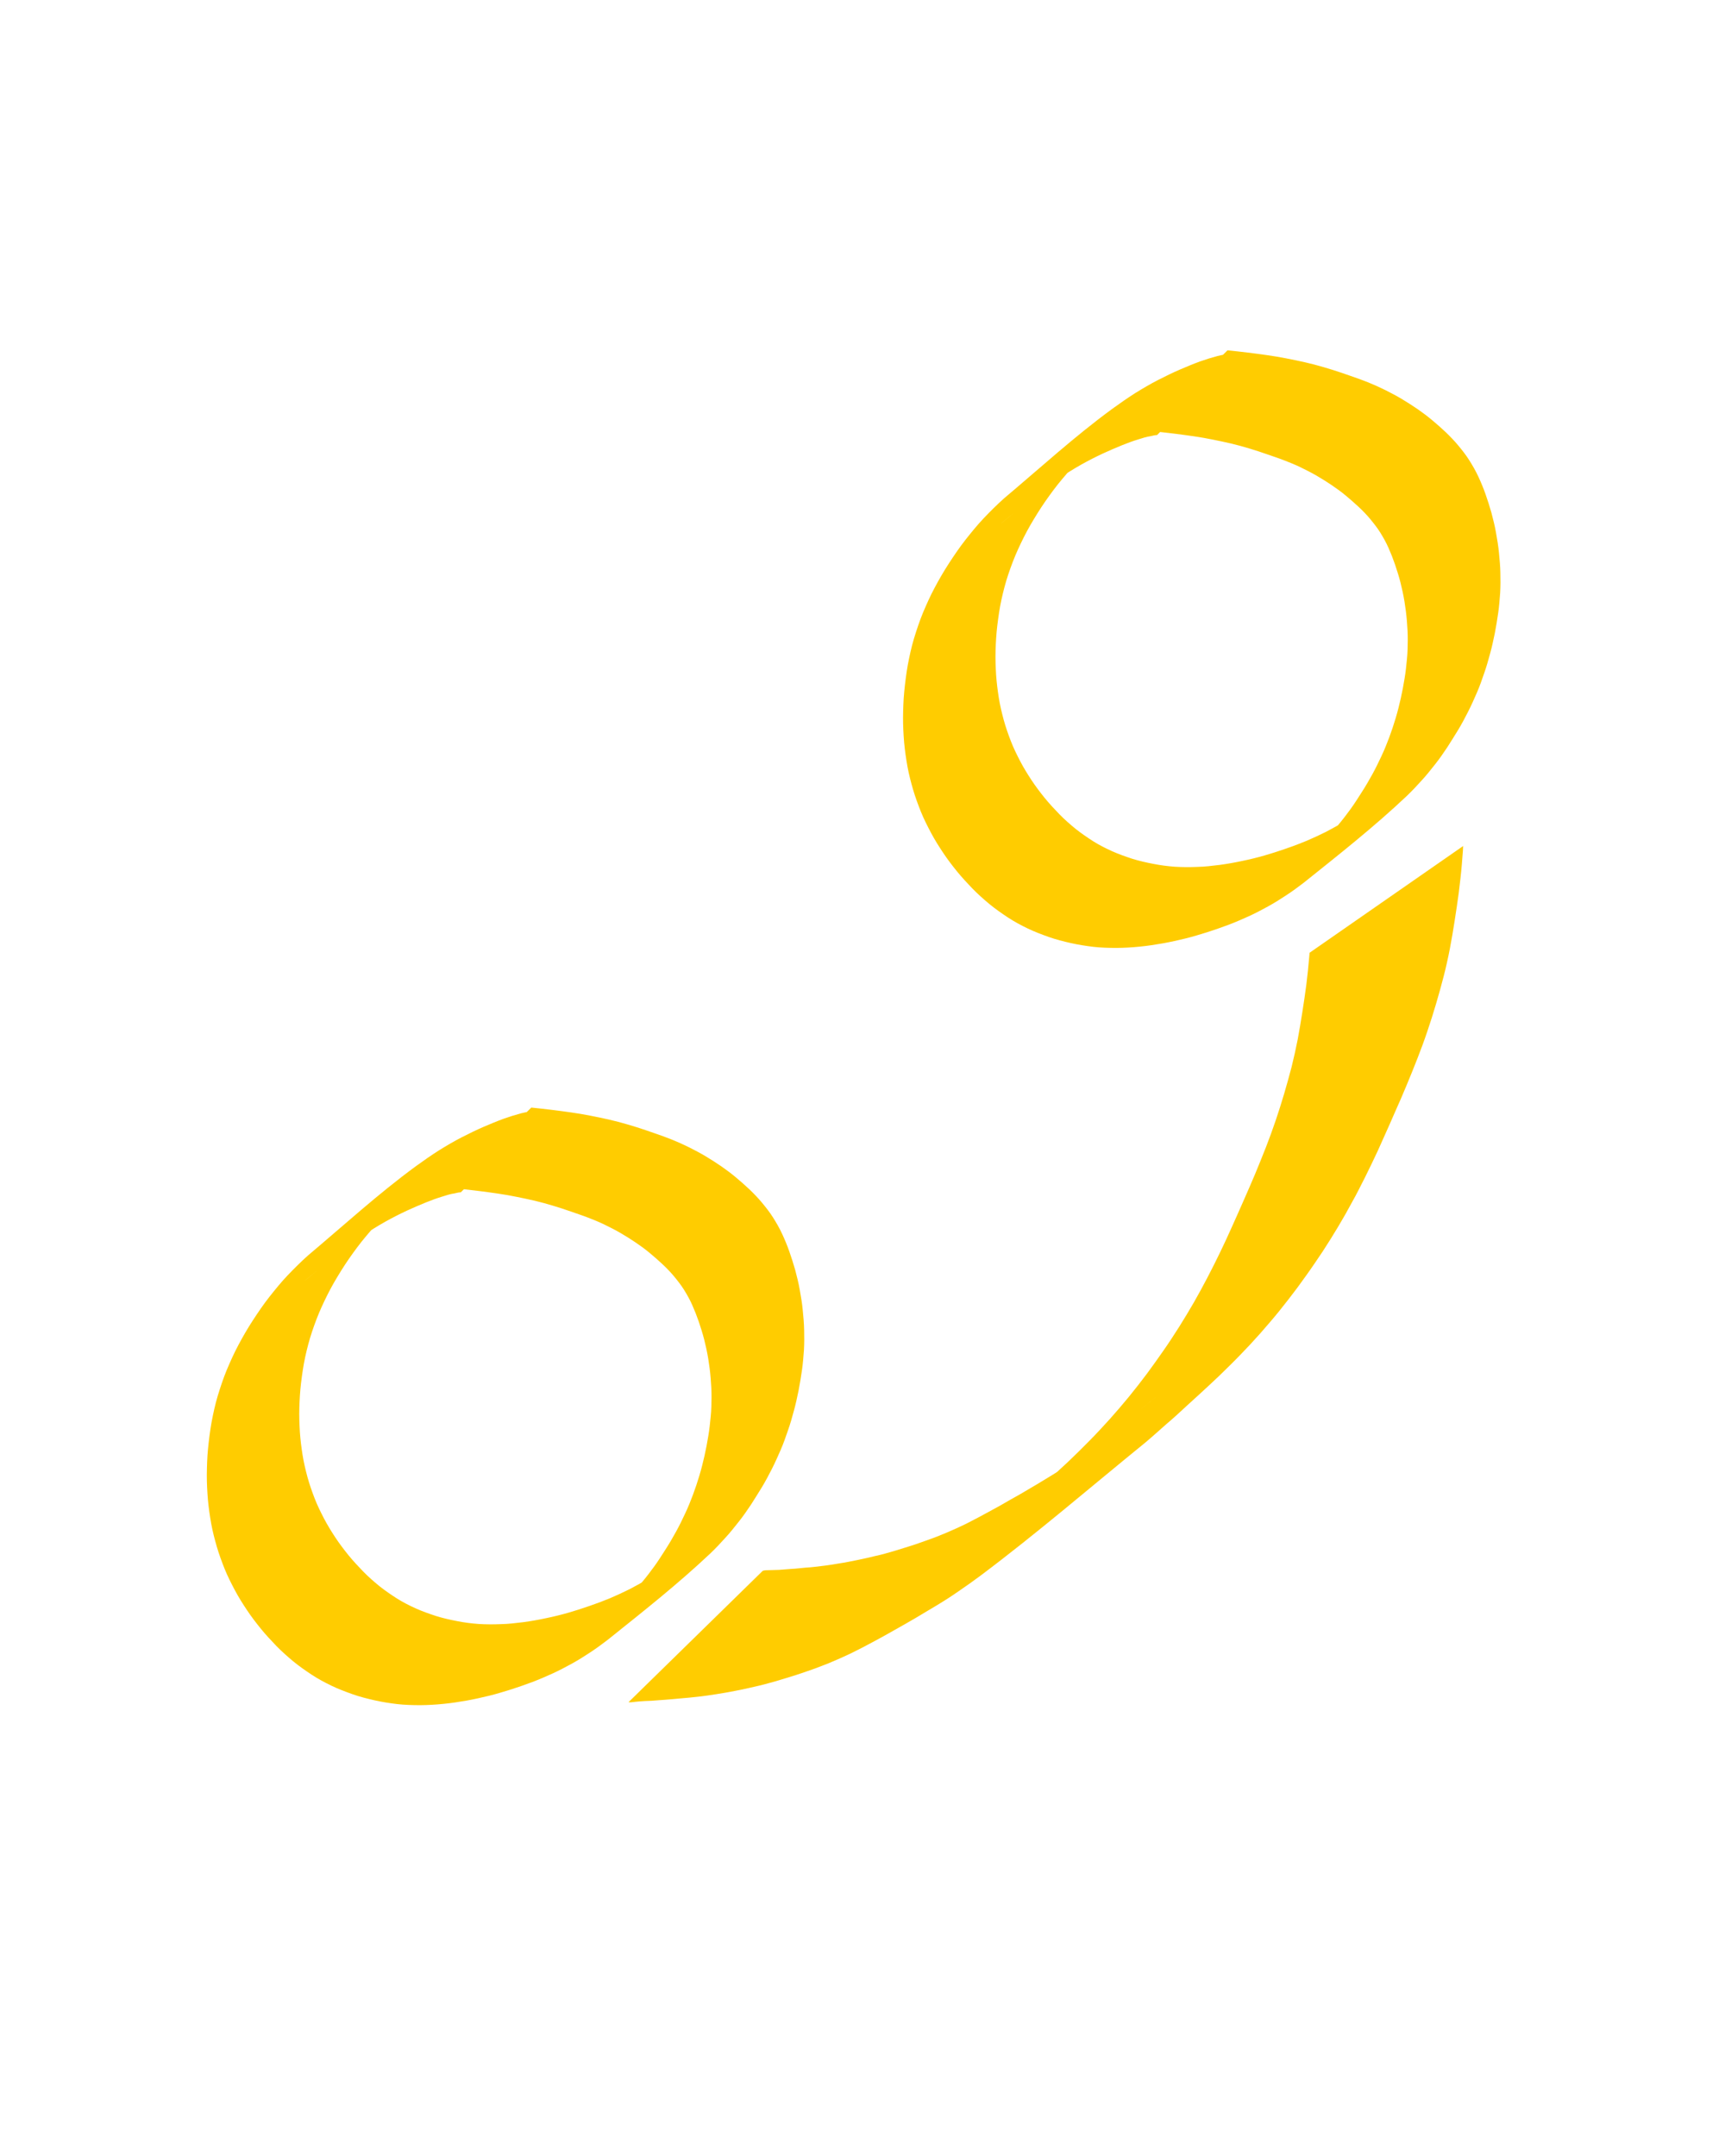 <?xml version="1.0" encoding="UTF-8" standalone="no"?>
<!-- Created with Inkscape (http://www.inkscape.org/) -->

<svg
   xmlns:dc="http://purl.org/dc/elements/1.1/"
   xmlns:cc="http://creativecommons.org/ns#"
   xmlns:rdf="http://www.w3.org/1999/02/22-rdf-syntax-ns#"
   xmlns:svg="http://www.w3.org/2000/svg"
   xmlns="http://www.w3.org/2000/svg"
   xmlns:sodipodi="http://sodipodi.sourceforge.net/DTD/sodipodi-0.dtd"
   xmlns:inkscape="http://www.inkscape.org/namespaces/inkscape"
   width="120"
   height="150"
   id="svg7747"
   version="1.1"
   inkscape:version="0.48.4 r9939"
   sodipodi:docname="safety.svg">
  <defs
     id="defs7749" />
  <sodipodi:namedview
     id="base"
     pagecolor="#ffffff"
     bordercolor="#666666"
     borderopacity="1.0"
     inkscape:pageopacity="0.0"
     inkscape:pageshadow="2"
     inkscape:zoom="3.2376245"
     inkscape:cx="60"
     inkscape:cy="75"
     inkscape:document-units="px"
     inkscape:current-layer="layer1"
     showgrid="false"
     inkscape:window-width="1292"
     inkscape:window-height="745"
     inkscape:window-x="-8"
     inkscape:window-y="-8"
     inkscape:window-maximized="1" />
  <g
     inkscape:label="Ebene 1"
     inkscape:groupmode="layer"
     id="layer1"
     transform="translate(0,-902.362)">
    <path
       style="fill:#ffcc00;fill-opacity:1;fill-rule:nonzero"
       id="path2999"
       d="m 32.056,82.952 c -0.148,0.004 -0.296,0.043 -0.441,0.078 -0.289,0.037 -0.564,0.132 -0.841,0.218 -0.389,0.115 -0.769,0.258 -1.145,0.409 -0.451,0.186 -0.902,0.375 -1.344,0.581 -0.505,0.237 -1.002,0.49 -1.489,0.763 -0.525,0.296 -1.036,0.614 -1.534,0.953 -0.528,0.355 -1.039,0.734 -1.551,1.113 -2.316,1.822 -5.812,4.841 4.498,-3.808 -0.497,0.416 -0.971,0.859 -1.434,1.313 -0.468,0.455 -0.899,0.945 -1.319,1.445 -0.423,0.502 -0.812,1.03 -1.186,1.568 -0.368,0.533 -0.708,1.085 -1.034,1.645 -0.314,0.547 -0.594,1.113 -0.856,1.686 -0.256,0.565 -0.476,1.146 -0.673,1.734 -0.195,0.58 -0.347,1.173 -0.478,1.77 -0.128,0.59 -0.211,1.187 -0.285,1.786 -0.07,0.582 -0.104,1.166 -0.121,1.752 -0.017,0.56 0.005,1.121 0.038,1.68 0.036,0.535 0.105,1.067 0.188,1.597 0.083,0.518 0.204,1.029 0.341,1.535 0.137,0.501 0.31,0.99 0.496,1.474 0.185,0.48 0.413,0.942 0.65,1.399 0.237,0.456 0.508,0.893 0.79,1.322 0.284,0.429 0.594,0.838 0.917,1.238 0.323,0.397 0.673,0.77 1.028,1.138 0.354,0.361 0.734,0.695 1.125,1.014 0.39,0.309 0.801,0.59 1.22,0.859 0.418,0.263 0.858,0.486 1.307,0.689 0.459,0.206 0.934,0.372 1.411,0.529 0.48,0.149 0.971,0.26 1.464,0.354 0.497,0.1 0.999,0.163 1.504,0.2 0.512,0.031 1.025,0.032 1.538,0.011 0.528,-0.009 1.052,-0.076 1.576,-0.139 0.528,-0.071 1.053,-0.165 1.574,-0.277 0.517,-0.106 1.03,-0.232 1.537,-0.377 0.499,-0.145 0.995,-0.302 1.485,-0.475 0.482,-0.164 0.96,-0.343 1.43,-0.539 0.462,-0.198 0.919,-0.408 1.369,-0.633 0.437,-0.231 0.87,-0.468 1.292,-0.725 0.422,-0.254 0.825,-0.537 1.228,-0.819 0.406,-0.289 0.796,-0.6 1.178,-0.92 2.943,-2.43 -8.061,6.852 -4.895,4.102 0.366,-0.319 0.713,-0.66 1.054,-1.007 0.337,-0.35 0.661,-0.71 0.971,-1.084 0.312,-0.369 0.605,-0.752 0.888,-1.142 0.28,-0.387 0.532,-0.792 0.79,-1.194 0.255,-0.396 0.491,-0.805 0.719,-1.217 0.227,-0.413 0.433,-0.837 0.632,-1.264 0.2,-0.425 0.377,-0.861 0.541,-1.301 0.164,-0.442 0.313,-0.888 0.447,-1.339 0.136,-0.453 0.25,-0.912 0.355,-1.373 0.102,-0.451 0.186,-0.907 0.261,-1.363 0.076,-0.447 0.126,-0.897 0.167,-1.349 0.046,-0.444 0.054,-0.89 0.058,-1.336 0.003,-0.452 -0.024,-0.902 -0.061,-1.352 -0.037,-0.453 -0.095,-0.903 -0.169,-1.351 -0.073,-0.445 -0.168,-0.885 -0.279,-1.322 -0.107,-0.421 -0.24,-0.834 -0.377,-1.245 -0.135,-0.394 -0.287,-0.781 -0.456,-1.161 -0.163,-0.369 -0.361,-0.721 -0.574,-1.064 -0.207,-0.331 -0.45,-0.637 -0.698,-0.938 -0.249,-0.302 -0.525,-0.581 -0.809,-0.849 -0.289,-0.272 -0.591,-0.53 -0.895,-0.785 -0.307,-0.257 -0.633,-0.491 -0.964,-0.716 -0.341,-0.231 -0.69,-0.449 -1.046,-0.657 -0.362,-0.21 -0.735,-0.399 -1.111,-0.581 -0.377,-0.185 -0.767,-0.343 -1.159,-0.494 -0.395,-0.154 -0.799,-0.282 -1.198,-0.424 -0.403,-0.144 -0.812,-0.275 -1.222,-0.399 -0.417,-0.124 -0.835,-0.244 -1.258,-0.343 -0.423,-0.099 -0.848,-0.188 -1.275,-0.274 -0.433,-0.089 -0.868,-0.164 -1.305,-0.229 -0.44,-0.065 -0.88,-0.123 -1.321,-0.18 -0.452,-0.057 -0.904,-0.109 -1.357,-0.158 -0.226,-0.03 -0.453,-0.042 -0.68,-0.053 0,0 5.676,-5.593 5.676,-5.593 l 0,0 c 0.234,0.023 0.467,0.047 0.701,0.074 0.457,0.052 0.913,0.106 1.369,0.167 0.447,0.06 0.893,0.122 1.338,0.195 0.445,0.076 0.888,0.163 1.33,0.254 0.435,0.092 0.87,0.187 1.3,0.3 0.431,0.118 0.862,0.238 1.288,0.374 0.416,0.133 0.83,0.272 1.242,0.419 0.41,0.141 0.82,0.285 1.222,0.448 0.407,0.166 0.808,0.345 1.201,0.541 0.391,0.197 0.779,0.401 1.154,0.626 0.368,0.222 0.73,0.453 1.084,0.696 0.347,0.244 0.688,0.496 1.013,0.77 0.318,0.266 0.629,0.539 0.93,0.824 0.305,0.293 0.6,0.596 0.87,0.921 0.271,0.327 0.535,0.66 0.763,1.019 0.235,0.37 0.454,0.75 0.639,1.148 0.187,0.4 0.355,0.808 0.502,1.224 0.15,0.428 0.289,0.86 0.412,1.296 0.119,0.455 0.236,0.911 0.316,1.376 0.083,0.466 0.165,0.931 0.208,1.403 0.045,0.466 0.092,0.932 0.099,1.4 0.013,0.466 0.011,0.932 -0.014,1.398 -0.036,0.465 -0.069,0.932 -0.137,1.394 -0.067,0.471 -0.144,0.94 -0.234,1.407 -0.099,0.473 -0.196,0.947 -0.327,1.413 -0.126,0.465 -0.255,0.93 -0.417,1.384 -0.156,0.455 -0.313,0.911 -0.507,1.352 -0.19,0.441 -0.387,0.879 -0.603,1.307 -0.217,0.428 -0.442,0.852 -0.689,1.264 -0.25,0.414 -0.511,0.82 -0.769,1.229 -0.271,0.408 -0.551,0.811 -0.856,1.195 -0.306,0.383 -0.607,0.771 -0.943,1.129 -0.327,0.367 -0.667,0.722 -1.021,1.063 -2.265,2.141 -4.718,4.074 -7.15,6.021 -0.399,0.306 -0.804,0.604 -1.224,0.879 -0.415,0.275 -0.837,0.54 -1.274,0.78 -0.439,0.239 -0.88,0.475 -1.336,0.682 -0.464,0.211 -0.933,0.414 -1.41,0.595 -0.484,0.178 -0.969,0.353 -1.46,0.509 -0.504,0.157 -1.008,0.311 -1.521,0.439 -0.522,0.126 -1.045,0.245 -1.573,0.34 -0.538,0.094 -1.078,0.179 -1.621,0.231 -0.541,0.054 -1.084,0.087 -1.628,0.09 -0.536,-8.4e-4 -1.072,-0.016 -1.605,-0.076 -0.525,-0.064 -1.048,-0.146 -1.565,-0.262 -0.516,-0.118 -1.031,-0.246 -1.531,-0.424 -0.499,-0.176 -0.994,-0.365 -1.472,-0.594 -0.474,-0.231 -0.941,-0.478 -1.381,-0.77 -0.439,-0.29 -0.871,-0.593 -1.278,-0.927 -0.411,-0.343 -0.811,-0.699 -1.185,-1.083 -0.37,-0.385 -0.734,-0.777 -1.071,-1.191 -0.34,-0.419 -0.666,-0.848 -0.965,-1.297 -0.299,-0.45 -0.588,-0.906 -0.84,-1.384 -0.254,-0.48 -0.501,-0.964 -0.704,-1.467 -0.201,-0.505 -0.39,-1.015 -0.543,-1.537 -0.153,-0.528 -0.292,-1.061 -0.391,-1.603 -0.099,-0.55 -0.178,-1.104 -0.23,-1.66 -0.049,-0.579 -0.079,-1.161 -0.078,-1.742 0.008,-0.605 0.023,-1.21 0.083,-1.812 0.06,-0.618 0.138,-1.235 0.245,-1.846 0.117,-0.62 0.249,-1.237 0.43,-1.842 0.186,-0.609 0.385,-1.213 0.628,-1.803 0.251,-0.593 0.512,-1.182 0.818,-1.75 0.309,-0.582 0.64,-1.151 0.999,-1.703 0.363,-0.557 0.736,-1.107 1.146,-1.63 0.41,-0.516 0.823,-1.031 1.278,-1.507 0.451,-0.472 0.913,-0.932 1.399,-1.368 2.48,-2.085 4.907,-4.31 7.537,-6.234 0.52,-0.375 1.045,-0.745 1.587,-1.088 0.52,-0.322 1.046,-0.634 1.59,-0.913 0.507,-0.257 1.016,-0.51 1.539,-0.734 0.459,-0.195 0.92,-0.39 1.389,-0.56 0.399,-0.141 0.802,-0.266 1.211,-0.375 0.306,-0.075 0.615,-0.129 0.927,-0.173 0.183,-0.015 0.366,-0.021 0.548,-0.011 0,0 -5.689,5.689 -5.689,5.689 z"
       inkscape:connector-curvature="0"
       transform="translate(0,902.362)" />
    <path
       style="fill:#ffcc00;fill-opacity:1;fill-rule:nonzero"
       id="path2999-2"
       d="m 80.489,932.63 c -0.148,0.004 -0.296,0.043 -0.441,0.078 -0.289,0.037 -0.564,0.132 -0.841,0.218 -0.389,0.115 -0.769,0.258 -1.145,0.409 -0.451,0.186 -0.902,0.375 -1.344,0.581 -0.505,0.237 -1.002,0.49 -1.489,0.763 -0.525,0.296 -1.036,0.614 -1.534,0.953 -0.528,0.355 -1.039,0.734 -1.551,1.113 -2.316,1.822 -5.812,4.841 4.498,-3.808 -0.497,0.416 -0.971,0.859 -1.434,1.313 -0.468,0.455 -0.899,0.945 -1.319,1.445 -0.423,0.502 -0.812,1.03 -1.186,1.568 -0.368,0.533 -0.708,1.085 -1.034,1.645 -0.314,0.547 -0.594,1.113 -0.856,1.686 -0.256,0.565 -0.476,1.146 -0.673,1.734 -0.195,0.58 -0.347,1.173 -0.478,1.77 -0.128,0.59 -0.211,1.187 -0.285,1.786 -0.07,0.582 -0.104,1.166 -0.121,1.752 -0.017,0.56 0.005,1.121 0.038,1.68 0.036,0.535 0.105,1.067 0.188,1.597 0.083,0.518 0.204,1.029 0.341,1.535 0.137,0.501 0.31,0.99 0.496,1.474 0.185,0.48 0.413,0.942 0.65,1.399 0.237,0.456 0.508,0.893 0.79,1.322 0.284,0.429 0.594,0.838 0.917,1.238 0.323,0.397 0.673,0.77 1.028,1.138 0.354,0.361 0.734,0.695 1.125,1.014 0.39,0.309 0.801,0.59 1.22,0.859 0.418,0.263 0.858,0.486 1.307,0.689 0.459,0.206 0.934,0.372 1.411,0.529 0.48,0.149 0.971,0.26 1.464,0.354 0.497,0.1 0.999,0.163 1.504,0.2 0.512,0.031 1.025,0.032 1.538,0.011 0.528,-0.009 1.052,-0.076 1.576,-0.139 0.528,-0.071 1.053,-0.165 1.574,-0.277 0.517,-0.106 1.03,-0.232 1.537,-0.377 0.499,-0.145 0.995,-0.302 1.485,-0.475 0.482,-0.164 0.96,-0.343 1.43,-0.539 0.462,-0.198 0.919,-0.408 1.369,-0.633 0.437,-0.231 0.87,-0.468 1.292,-0.725 0.422,-0.254 0.825,-0.537 1.228,-0.819 0.406,-0.289 0.796,-0.6 1.178,-0.92 2.943,-2.43 -8.061,6.852 -4.895,4.102 0.366,-0.319 0.713,-0.66 1.054,-1.007 0.337,-0.35 0.661,-0.71 0.971,-1.084 0.312,-0.369 0.605,-0.752 0.888,-1.142 0.28,-0.387 0.532,-0.792 0.79,-1.194 0.255,-0.396 0.491,-0.805 0.719,-1.217 0.227,-0.413 0.433,-0.837 0.632,-1.264 0.2,-0.425 0.377,-0.861 0.541,-1.301 0.164,-0.442 0.313,-0.888 0.447,-1.339 0.136,-0.453 0.25,-0.912 0.355,-1.373 0.102,-0.451 0.186,-0.907 0.261,-1.363 0.076,-0.447 0.126,-0.897 0.167,-1.349 0.046,-0.444 0.054,-0.89 0.058,-1.336 0.003,-0.452 -0.024,-0.902 -0.061,-1.352 -0.037,-0.453 -0.095,-0.903 -0.169,-1.351 -0.073,-0.445 -0.168,-0.885 -0.279,-1.322 -0.107,-0.421 -0.24,-0.834 -0.377,-1.245 -0.135,-0.394 -0.287,-0.781 -0.456,-1.161 -0.163,-0.369 -0.361,-0.721 -0.574,-1.064 -0.207,-0.331 -0.45,-0.637 -0.698,-0.938 -0.249,-0.302 -0.525,-0.581 -0.809,-0.849 -0.289,-0.272 -0.591,-0.53 -0.895,-0.785 -0.307,-0.257 -0.633,-0.491 -0.964,-0.716 -0.341,-0.231 -0.69,-0.449 -1.046,-0.657 -0.362,-0.21 -0.735,-0.399 -1.111,-0.581 -0.377,-0.185 -0.767,-0.343 -1.159,-0.494 -0.395,-0.154 -0.799,-0.282 -1.198,-0.424 -0.403,-0.144 -0.812,-0.275 -1.222,-0.399 -0.417,-0.124 -0.835,-0.244 -1.258,-0.343 -0.423,-0.099 -0.848,-0.188 -1.275,-0.274 -0.433,-0.089 -0.868,-0.164 -1.305,-0.229 -0.44,-0.065 -0.88,-0.123 -1.321,-0.18 -0.452,-0.057 -0.904,-0.109 -1.357,-0.158 -0.226,-0.03 -0.453,-0.042 -0.68,-0.053 0,0 5.676,-5.593 5.676,-5.593 l 0,0 c 0.234,0.023 0.467,0.047 0.701,0.074 0.457,0.052 0.913,0.106 1.369,0.167 0.447,0.06 0.893,0.122 1.338,0.195 0.445,0.076 0.888,0.163 1.33,0.254 0.435,0.092 0.87,0.187 1.3,0.3 0.431,0.118 0.862,0.238 1.288,0.374 0.416,0.133 0.83,0.272 1.242,0.419 0.41,0.141 0.82,0.285 1.222,0.448 0.407,0.166 0.808,0.345 1.201,0.541 0.391,0.197 0.779,0.401 1.154,0.626 0.368,0.222 0.73,0.453 1.084,0.696 0.347,0.244 0.688,0.496 1.013,0.77 0.318,0.266 0.629,0.539 0.93,0.824 0.305,0.293 0.6,0.596 0.87,0.921 0.271,0.327 0.535,0.66 0.763,1.019 0.235,0.37 0.454,0.75 0.639,1.148 0.187,0.4 0.355,0.808 0.502,1.224 0.15,0.428 0.289,0.86 0.412,1.296 0.119,0.455 0.236,0.911 0.316,1.376 0.083,0.466 0.165,0.931 0.208,1.403 0.045,0.466 0.092,0.932 0.099,1.4 0.013,0.466 0.011,0.932 -0.014,1.398 -0.036,0.465 -0.069,0.932 -0.137,1.394 -0.067,0.471 -0.144,0.94 -0.234,1.407 -0.099,0.473 -0.196,0.947 -0.327,1.413 -0.126,0.465 -0.255,0.93 -0.417,1.384 -0.156,0.455 -0.313,0.911 -0.507,1.352 -0.19,0.441 -0.387,0.879 -0.603,1.307 -0.217,0.428 -0.442,0.852 -0.689,1.264 -0.25,0.414 -0.511,0.82 -0.769,1.229 -0.271,0.408 -0.551,0.811 -0.856,1.195 -0.306,0.383 -0.607,0.771 -0.943,1.129 -0.327,0.367 -0.667,0.722 -1.021,1.063 -2.265,2.141 -4.718,4.074 -7.15,6.021 -0.399,0.306 -0.804,0.604 -1.224,0.879 -0.415,0.275 -0.837,0.54 -1.274,0.78 -0.439,0.239 -0.88,0.475 -1.336,0.682 -0.464,0.211 -0.933,0.414 -1.41,0.595 -0.484,0.178 -0.969,0.353 -1.46,0.509 -0.504,0.157 -1.008,0.311 -1.521,0.439 -0.522,0.126 -1.045,0.245 -1.573,0.34 -0.538,0.094 -1.078,0.179 -1.621,0.231 -0.541,0.054 -1.084,0.087 -1.628,0.09 -0.536,-8.4e-4 -1.072,-0.016 -1.605,-0.076 -0.525,-0.064 -1.048,-0.146 -1.565,-0.262 -0.516,-0.118 -1.031,-0.246 -1.531,-0.424 -0.499,-0.176 -0.994,-0.365 -1.472,-0.594 -0.474,-0.231 -0.941,-0.478 -1.381,-0.77 -0.439,-0.29 -0.871,-0.593 -1.278,-0.927 -0.411,-0.343 -0.811,-0.699 -1.185,-1.083 -0.37,-0.385 -0.734,-0.777 -1.071,-1.191 -0.34,-0.419 -0.666,-0.848 -0.965,-1.297 -0.299,-0.45 -0.588,-0.906 -0.84,-1.384 -0.254,-0.48 -0.501,-0.964 -0.704,-1.467 -0.201,-0.505 -0.39,-1.015 -0.543,-1.537 -0.153,-0.528 -0.292,-1.061 -0.391,-1.603 -0.099,-0.55 -0.178,-1.104 -0.23,-1.66 -0.049,-0.579 -0.079,-1.161 -0.078,-1.742 0.008,-0.605 0.023,-1.21 0.083,-1.812 0.06,-0.618 0.138,-1.235 0.245,-1.846 0.117,-0.62 0.249,-1.237 0.43,-1.842 0.186,-0.609 0.385,-1.213 0.628,-1.803 0.251,-0.593 0.512,-1.182 0.818,-1.75 0.309,-0.582 0.64,-1.151 0.999,-1.703 0.363,-0.557 0.736,-1.107 1.146,-1.63 0.41,-0.516 0.823,-1.031 1.278,-1.507 0.451,-0.472 0.913,-0.932 1.399,-1.368 2.48,-2.085 4.907,-4.31 7.537,-6.234 0.52,-0.375 1.045,-0.745 1.587,-1.088 0.52,-0.322 1.046,-0.634 1.59,-0.913 0.507,-0.257 1.016,-0.51 1.539,-0.734 0.459,-0.195 0.92,-0.39 1.389,-0.56 0.399,-0.141 0.802,-0.266 1.211,-0.375 0.306,-0.075 0.615,-0.129 0.927,-0.173 0.183,-0.015 0.366,-0.021 0.548,-0.011 0,0 -5.689,5.689 -5.689,5.689 z"
       inkscape:connector-curvature="0" />
    <path
       style="fill:#ffcc00;fill-opacity:1;fill-rule:nonzero"
       id="path3023"
       d="m 53.064,1011.647 c 0.147,-0.05 0.31,-0.039 0.465,-0.045 0.225,-0.01 0.45,-0.013 0.675,-0.02 0.283,-0.021 0.565,-0.048 0.849,-0.066 0.339,-0.014 0.675,-0.062 1.014,-0.09 0.379,-0.017 0.752,-0.073 1.128,-0.115 0.393,-0.043 0.783,-0.112 1.174,-0.175 0.422,-0.063 0.84,-0.15 1.258,-0.234 0.432,-0.083 0.858,-0.188 1.286,-0.29 0.449,-0.09 0.886,-0.229 1.326,-0.353 0.473,-0.141 0.942,-0.295 1.414,-0.442 0.485,-0.164 0.964,-0.343 1.445,-0.517 0.492,-0.192 0.979,-0.396 1.458,-0.617 0.501,-0.224 0.989,-0.473 1.472,-0.732 0.506,-0.264 1.002,-0.546 1.504,-0.817 0.495,-0.284 0.989,-0.569 1.487,-0.846 0.486,-0.294 0.984,-0.571 1.466,-0.871 0.493,-0.294 0.982,-0.595 1.465,-0.905 0.496,-0.327 0.972,-0.681 1.459,-1.02 0.499,-0.354 0.983,-0.728 1.468,-1.1 3.63,-2.885 8.421,-6.83 -8.485,6.912 0.505,-0.4 0.996,-0.816 1.483,-1.238 0.494,-0.435 0.995,-0.863 1.486,-1.301 0.495,-0.443 0.98,-0.898 1.473,-1.343 0.498,-0.454 0.993,-0.912 1.485,-1.373 0.494,-0.474 0.983,-0.954 1.462,-1.442 0.483,-0.488 0.948,-0.991 1.408,-1.499 0.458,-0.509 0.899,-1.031 1.335,-1.557 0.432,-0.527 0.846,-1.066 1.257,-1.609 0.394,-0.539 0.787,-1.079 1.165,-1.629 0.38,-0.541 0.737,-1.097 1.092,-1.653 0.35,-0.558 0.689,-1.122 1.018,-1.691 0.323,-0.573 0.643,-1.147 0.944,-1.732 0.308,-0.581 0.596,-1.172 0.885,-1.762 0.287,-0.593 0.562,-1.191 0.83,-1.792 0.277,-0.605 0.539,-1.216 0.81,-1.823 0.271,-0.608 0.533,-1.22 0.793,-1.833 0.254,-0.615 0.504,-1.231 0.748,-1.85 0.241,-0.613 0.462,-1.234 0.676,-1.856 0.212,-0.62 0.406,-1.245 0.593,-1.872 0.186,-0.623 0.354,-1.252 0.521,-1.88 0.155,-0.625 0.294,-1.254 0.418,-1.885 0.12,-0.634 0.224,-1.272 0.325,-1.909 0.098,-0.637 0.196,-1.274 0.278,-1.913 0.078,-0.633 0.144,-1.268 0.198,-1.903 0.009,-0.103 0.017,-0.207 0.026,-0.31 0,0 10.682,-7.426 10.682,-7.426 l 0,0 c -0.005,0.108 -0.01,0.216 -0.015,0.325 -0.048,0.649 -0.097,1.297 -0.173,1.943 -0.069,0.652 -0.151,1.301 -0.252,1.949 -0.096,0.647 -0.195,1.293 -0.304,1.937 -0.109,0.651 -0.233,1.299 -0.378,1.943 -0.14,0.648 -0.314,1.288 -0.488,1.927 -0.179,0.64 -0.364,1.279 -0.566,1.912 -0.204,0.637 -0.415,1.273 -0.646,1.901 -0.232,0.63 -0.477,1.255 -0.729,1.877 -0.249,0.624 -0.513,1.241 -0.775,1.859 -0.267,0.61 -0.541,1.218 -0.804,1.829 -0.274,0.604 -0.538,1.212 -0.813,1.815 -0.279,0.602 -0.57,1.198 -0.863,1.794 -0.304,0.59 -0.59,1.189 -0.92,1.765 -0.314,0.588 -0.643,1.167 -0.987,1.739 -0.342,0.574 -0.698,1.14 -1.062,1.7 -0.377,0.559 -0.75,1.12 -1.145,1.667 -0.395,0.561 -0.804,1.113 -1.228,1.655 -0.42,0.546 -0.853,1.083 -1.304,1.606 -0.447,0.527 -0.903,1.045 -1.375,1.55 -0.473,0.498 -0.944,0.997 -1.436,1.476 -0.476,0.479 -0.966,0.943 -1.462,1.401 -0.485,0.454 -0.979,0.899 -1.47,1.347 -0.482,0.448 -0.966,0.896 -1.471,1.321 -0.482,0.427 -0.959,0.859 -1.453,1.273 -3.788,3.08 -7.522,6.301 -11.448,9.246 -0.496,0.367 -0.997,0.728 -1.509,1.074 -0.492,0.344 -0.997,0.67 -1.513,0.98 -0.494,0.299 -0.99,0.596 -1.488,0.889 -0.497,0.283 -0.987,0.578 -1.49,0.852 -0.497,0.284 -0.997,0.564 -1.504,0.832 -0.505,0.275 -1.019,0.536 -1.535,0.792 -0.506,0.24 -1.019,0.468 -1.537,0.682 -0.504,0.199 -1.009,0.395 -1.524,0.567 -0.491,0.173 -0.987,0.333 -1.487,0.482 -0.481,0.15 -0.966,0.29 -1.455,0.417 -0.455,0.12 -0.916,0.215 -1.374,0.32 -0.439,0.096 -0.881,0.178 -1.323,0.258 -0.431,0.077 -0.865,0.141 -1.299,0.205 -0.405,0.057 -0.812,0.101 -1.22,0.141 -0.383,0.041 -0.767,0.061 -1.149,0.104 -0.347,0.033 -0.694,0.056 -1.042,0.081 -0.296,0.026 -0.591,0.048 -0.888,0.052 -0.222,0.013 -0.444,0.029 -0.665,0.052 -0.163,0.018 -0.329,0.052 -0.493,0.03 0,0 9.346,-9.148 9.346,-9.148 z"
       inkscape:connector-curvature="0" />
  </g>
</svg>
